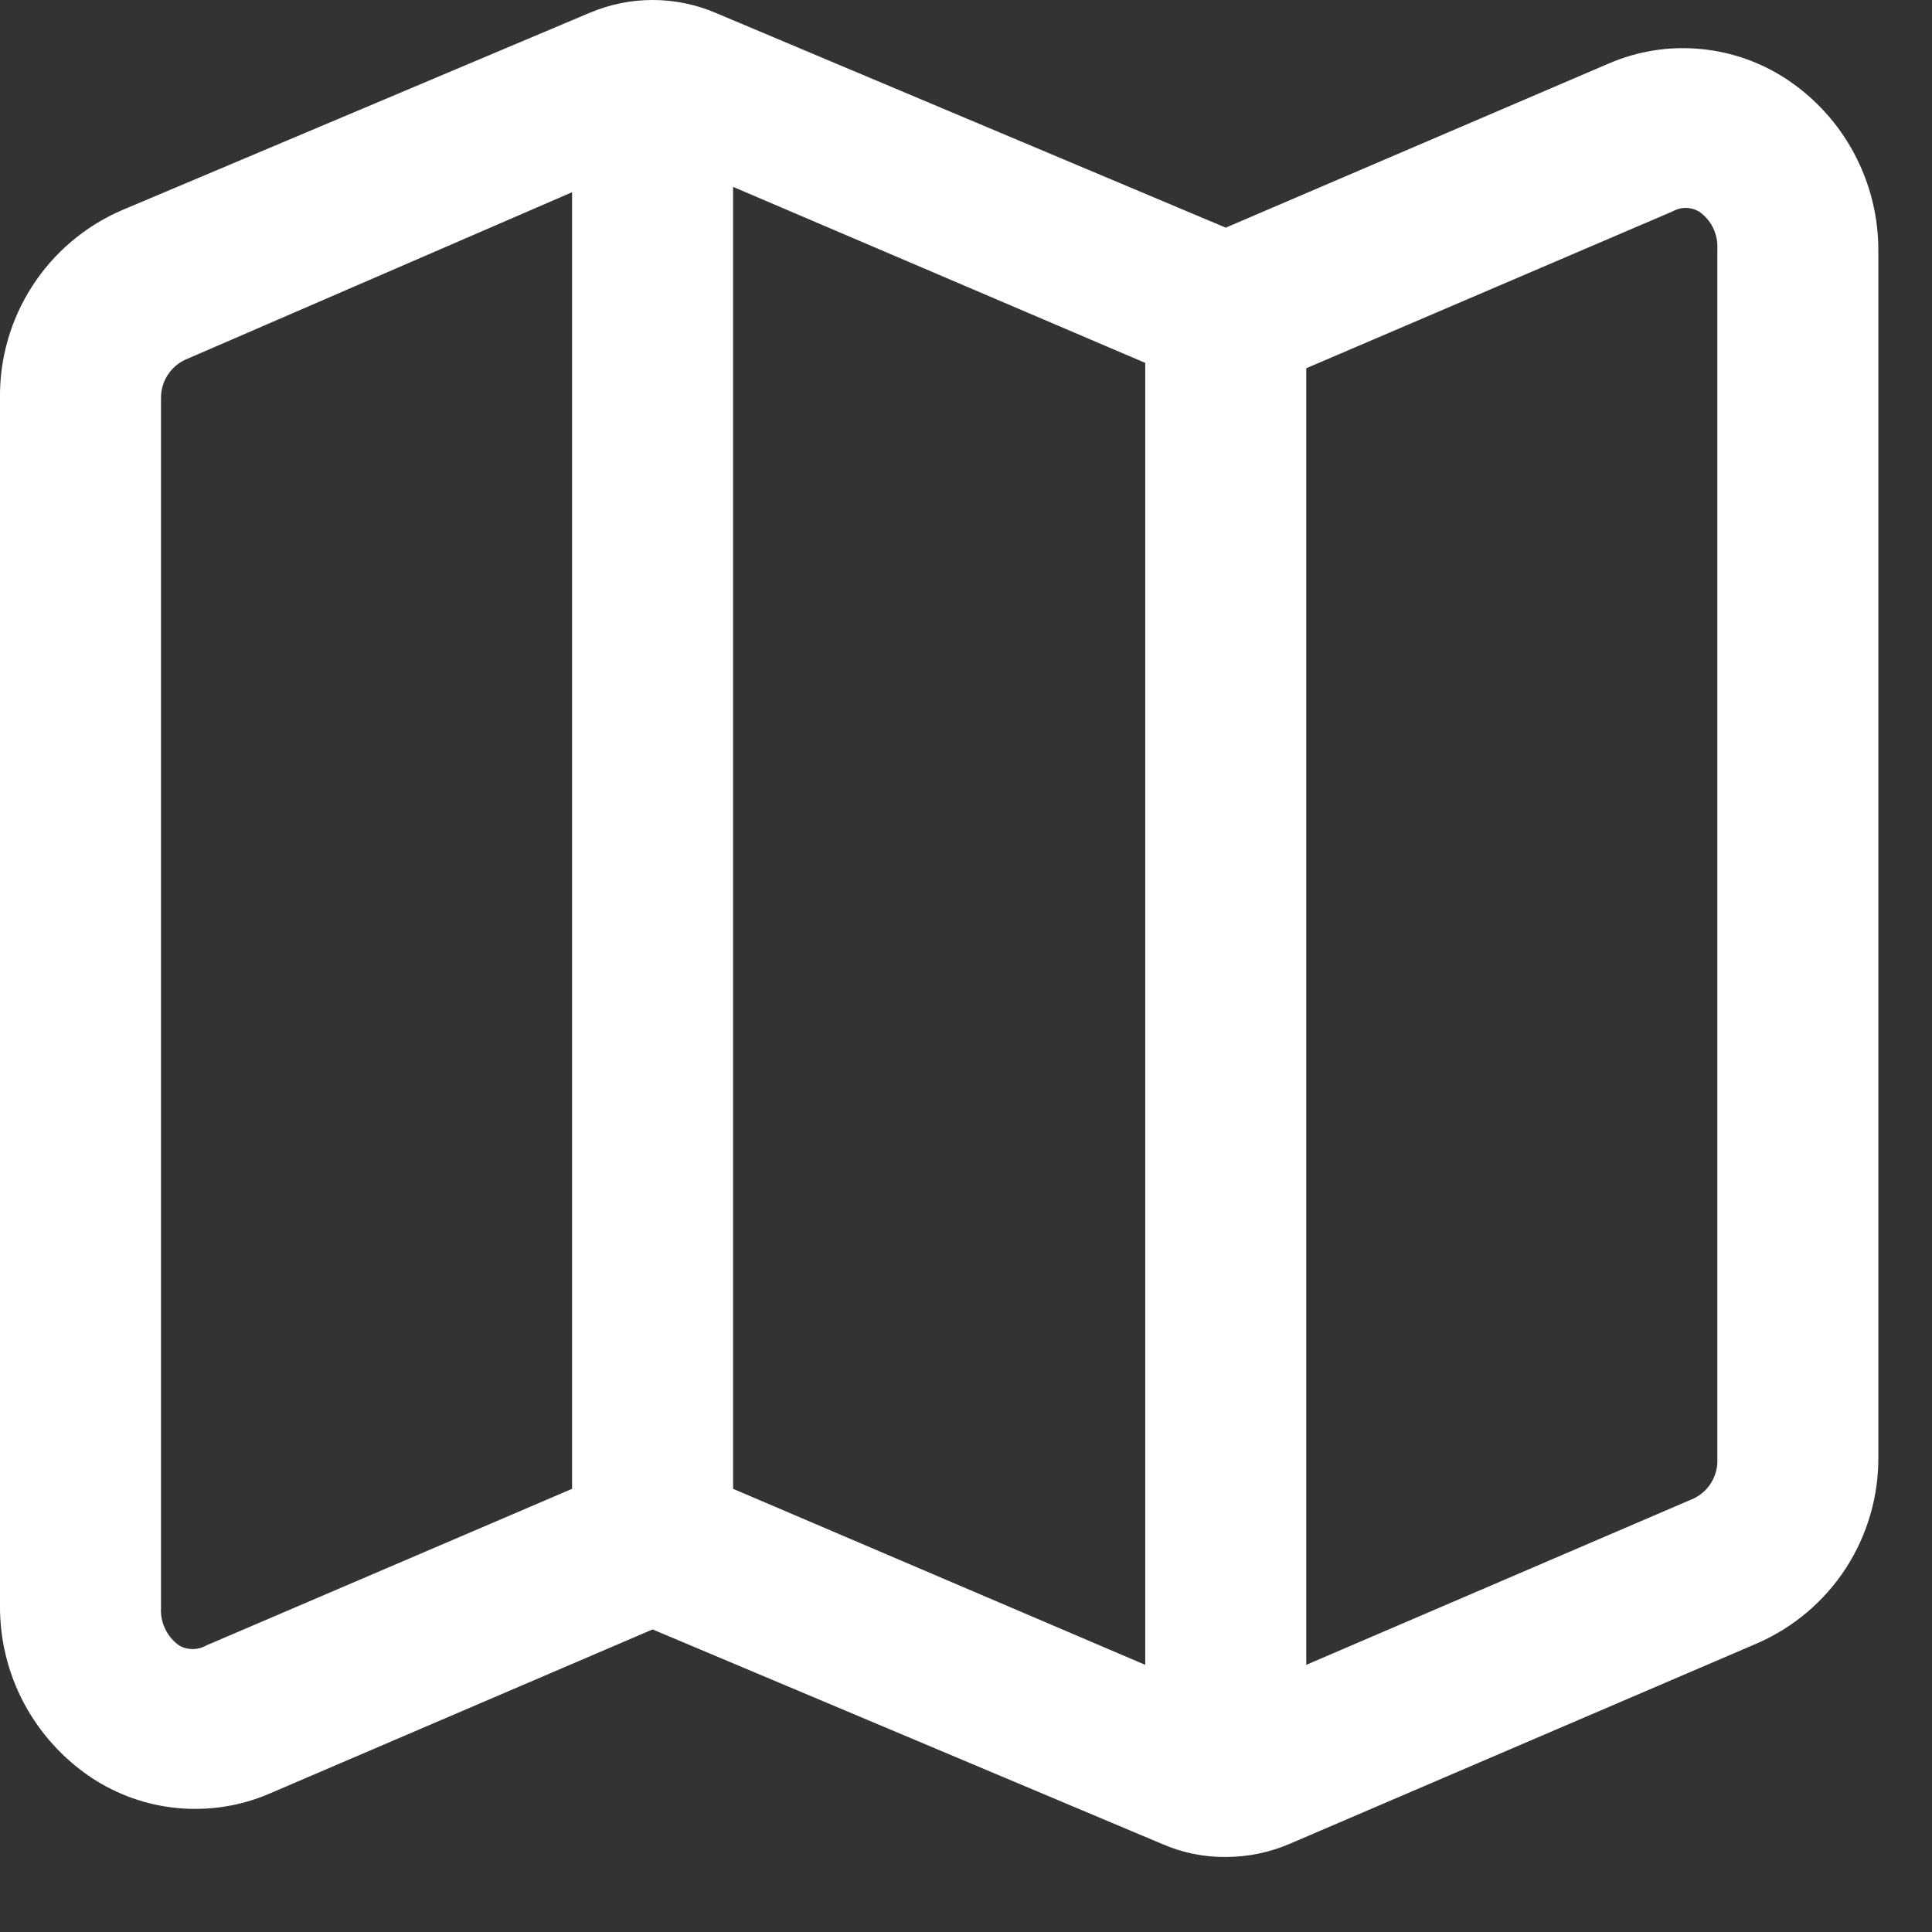 <svg width="18" height="18" viewBox="0 0 18 18" fill="none" xmlns="http://www.w3.org/2000/svg">
<rect x="0" y="0" width="18" height="18" fill="#333333" stroke="none"/>
<path d="M16.65 0.741C16.408 0.58 16.129 0.482 15.839 0.456C15.549 0.429 15.258 0.476 14.99 0.591L11.42 2.121L6.67 0.121C6.484 0.041 6.283 0 6.08 0C5.877 0 5.677 0.041 5.49 0.121L1.13 1.961C0.79 2.109 0.502 2.354 0.301 2.665C0.1 2.976 -0.005 3.34 0 3.711V14.961C-0.002 15.277 0.075 15.589 0.223 15.868C0.372 16.147 0.587 16.385 0.85 16.561C1.093 16.722 1.371 16.82 1.661 16.846C1.951 16.872 2.243 16.826 2.51 16.711L6.08 15.181L10.83 17.181C11.016 17.262 11.217 17.303 11.42 17.301C11.623 17.301 11.824 17.26 12.01 17.181L16.37 15.311C16.71 15.163 16.999 14.918 17.2 14.607C17.401 14.295 17.505 13.931 17.5 13.561V2.341C17.502 2.025 17.425 1.713 17.277 1.434C17.129 1.154 16.913 0.916 16.65 0.741ZM6.83 1.741L10.67 3.381V15.511L6.83 13.871V1.741ZM1.92 15.331C1.882 15.353 1.839 15.364 1.795 15.364C1.751 15.364 1.708 15.353 1.67 15.331C1.614 15.292 1.569 15.239 1.54 15.178C1.51 15.117 1.496 15.049 1.5 14.981V3.711C1.499 3.631 1.522 3.553 1.567 3.487C1.612 3.42 1.676 3.37 1.75 3.341L5.33 1.791V13.871L1.92 15.331ZM16 13.591C16.004 13.667 15.985 13.743 15.946 13.809C15.907 13.875 15.849 13.928 15.78 13.961L12.17 15.511V3.431L15.58 1.971C15.618 1.949 15.661 1.937 15.705 1.937C15.749 1.937 15.792 1.949 15.83 1.971C15.886 2.01 15.931 2.063 15.961 2.124C15.99 2.185 16.004 2.253 16 2.321V13.591Z" fill="white"/>
</svg>
